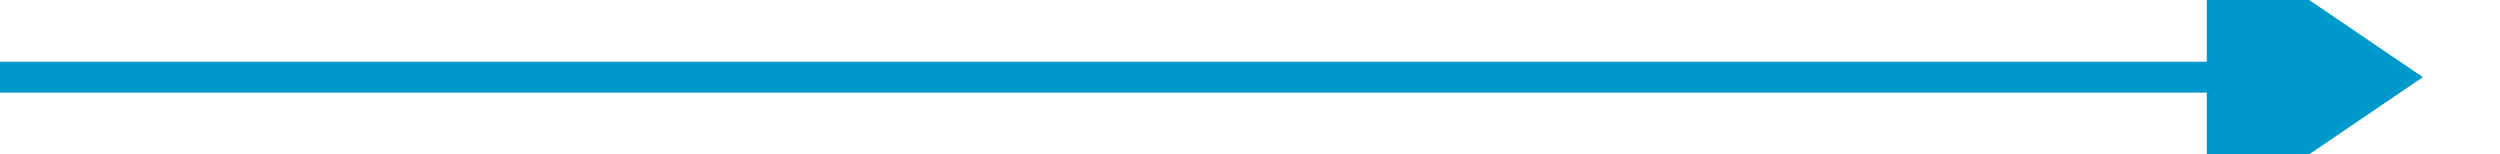 ﻿<?xml version="1.0" encoding="utf-8"?>
<svg version="1.1" xmlns:xlink="http://www.w3.org/1999/xlink" width="162px" height="10px" preserveAspectRatio="xMinYMid meet" viewBox="310 1043  162 8" xmlns="http://www.w3.org/2000/svg">
  <path d="M 310 1047  L 455 1047  " stroke-width="2" stroke="#0099cc" fill="none" />
  <path d="M 453 1056.5  L 467 1047  L 453 1037.5  L 453 1056.5  Z " fill-rule="nonzero" fill="#0099cc" stroke="none" />
</svg>